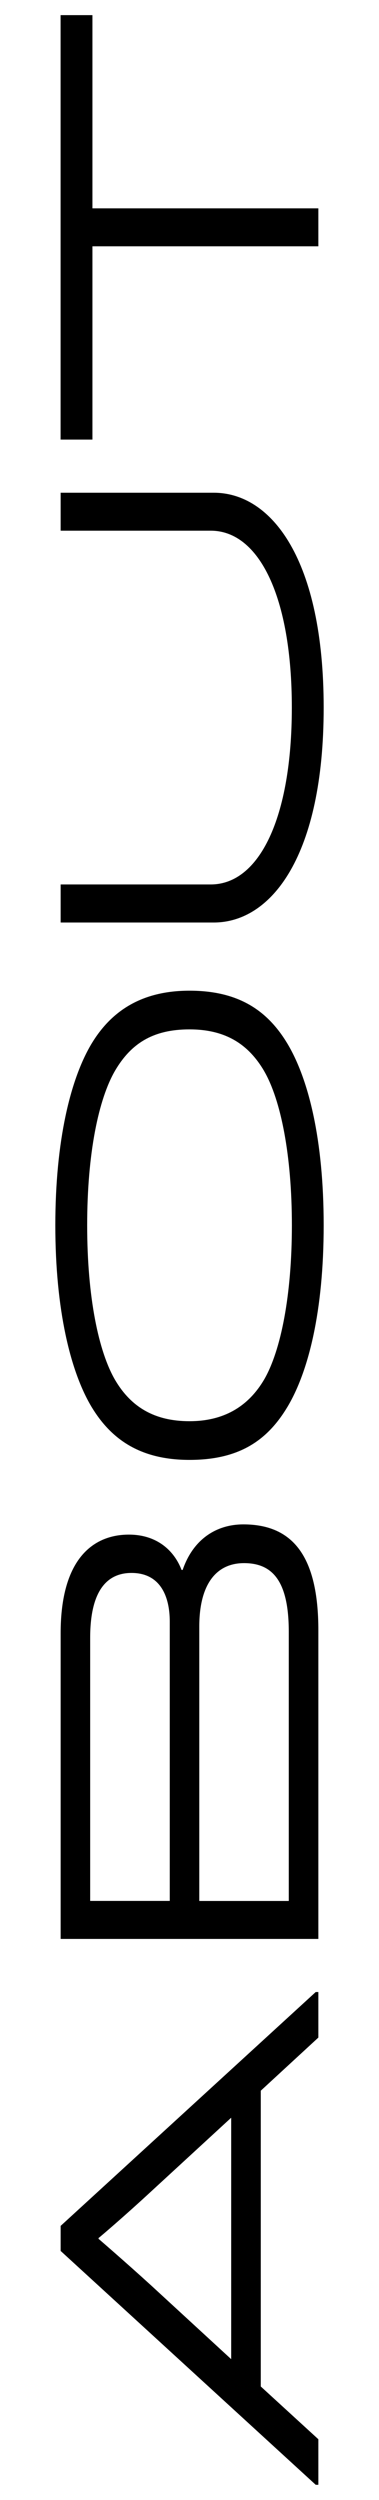 <?xml version="1.0" encoding="UTF-8"?><svg id="a" xmlns="http://www.w3.org/2000/svg" viewBox="0 0 72 474.19"><defs><style>.b{isolation:isolate;}</style></defs><g class="b"><path d="M49.54,396.57v56.09l10.94,10.01v8.64h-.5l-48.46-44.36v-4.75l48.46-44.36h.5v8.64l-10.94,10.08Zm-5.62,50.91v-45.8l-15.19,13.97c-4.82,4.46-9.29,8.28-10.01,8.86v.14s5.18,4.46,10.01,8.86l15.19,13.97Z"/><path d="M34.7,297.78c2.02-5.9,6.48-8.64,11.52-8.64,9.36,0,14.26,5.98,14.26,20.09v58.54H11.52v-57.97c0-14.4,6.41-18.72,12.96-18.72,5.4,0,8.64,3.1,10.01,6.7h.22Zm-2.45,9.79c0-4.68-1.73-9.22-7.27-9.22-4.25,0-7.85,2.81-7.85,12.31v49.9h15.12v-53Zm5.62,53h16.99v-51.05c0-9.65-3.1-13.03-8.5-13.03s-8.5,4.18-8.5,12.02v52.06Z"/><path d="M54.58,266.9c-3.82,6.34-9.15,10.01-18.58,10.01s-14.91-3.96-18.58-10.01c-4.03-6.7-6.91-18.43-6.91-34.49s2.88-27.79,6.91-34.49c3.67-6.05,9.36-10.01,18.58-10.01s14.76,3.67,18.58,10.01c4.03,6.7,6.91,18.22,6.91,34.49s-2.88,27.79-6.91,34.49Zm-4.39-63.73c-2.95-5.04-7.27-7.92-14.19-7.92s-11.09,2.67-14.11,7.78c-3.17,5.4-5.33,15.77-5.33,29.38s2.16,23.98,5.33,29.38c3.02,5.11,7.49,7.78,14.11,7.78s11.23-2.88,14.19-7.92c3.17-5.47,5.26-15.99,5.26-29.24s-2.09-23.76-5.26-29.23Z"/><path d="M11.52,167.76h28.51c9.22,0,15.41-12.6,15.41-33.55s-6.19-33.55-15.41-33.55H11.52v-7.2h29.09c11.02,0,20.88,12.75,20.88,40.76s-9.87,40.76-20.88,40.76H11.52v-7.2Z"/><path d="M17.56,83.38h-6.05V2.87h6.05V39.52H60.48v7.2H17.56v36.65Z"/></g></svg>